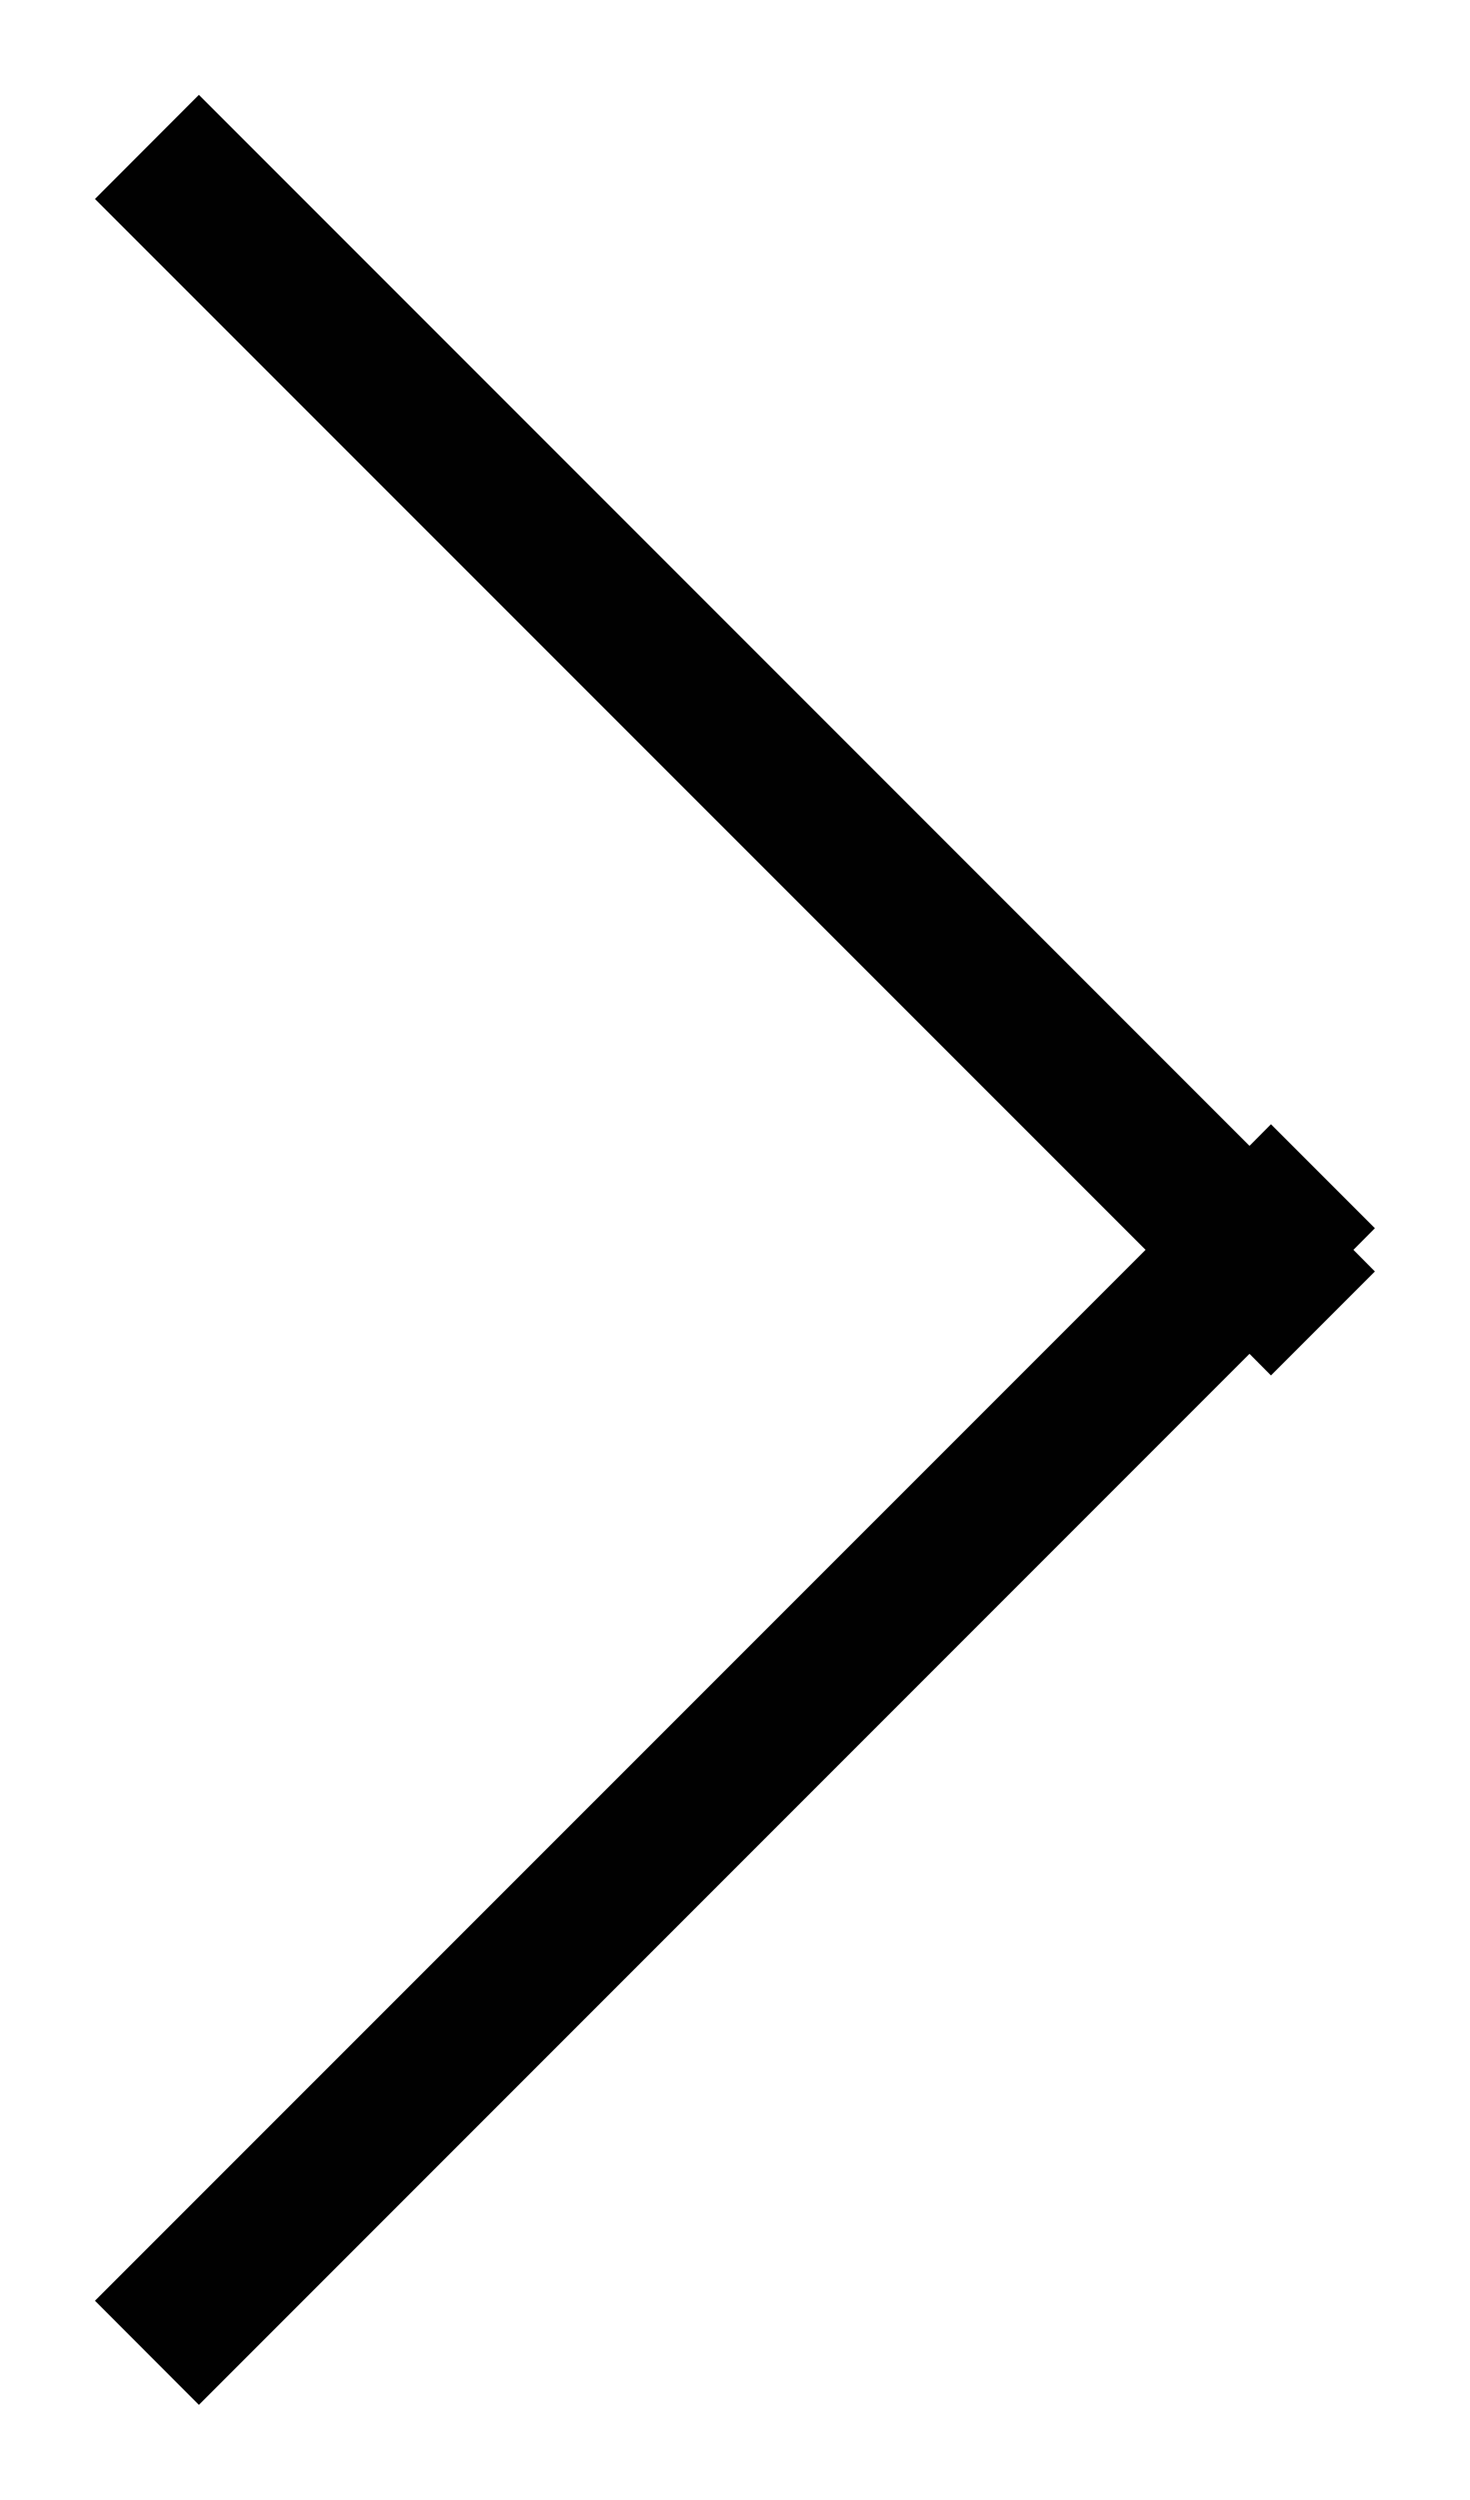<svg xmlns="http://www.w3.org/2000/svg" xmlns:xlink="http://www.w3.org/1999/xlink" width="10" height="17" viewBox="0 0 10 17"><defs><path id="1gexa" d="M175.353 1271.353l-.707-.708 7.147-7.146-7.147-7.146.707-.708 7.147 7.147.146-.147.707.707-.146.147.146.147-.707.707-.146-.147z"/></defs><g><g transform="translate(-174 -1255)"><use fill="#010101" xlink:href="#1gexa"/></g></g></svg>